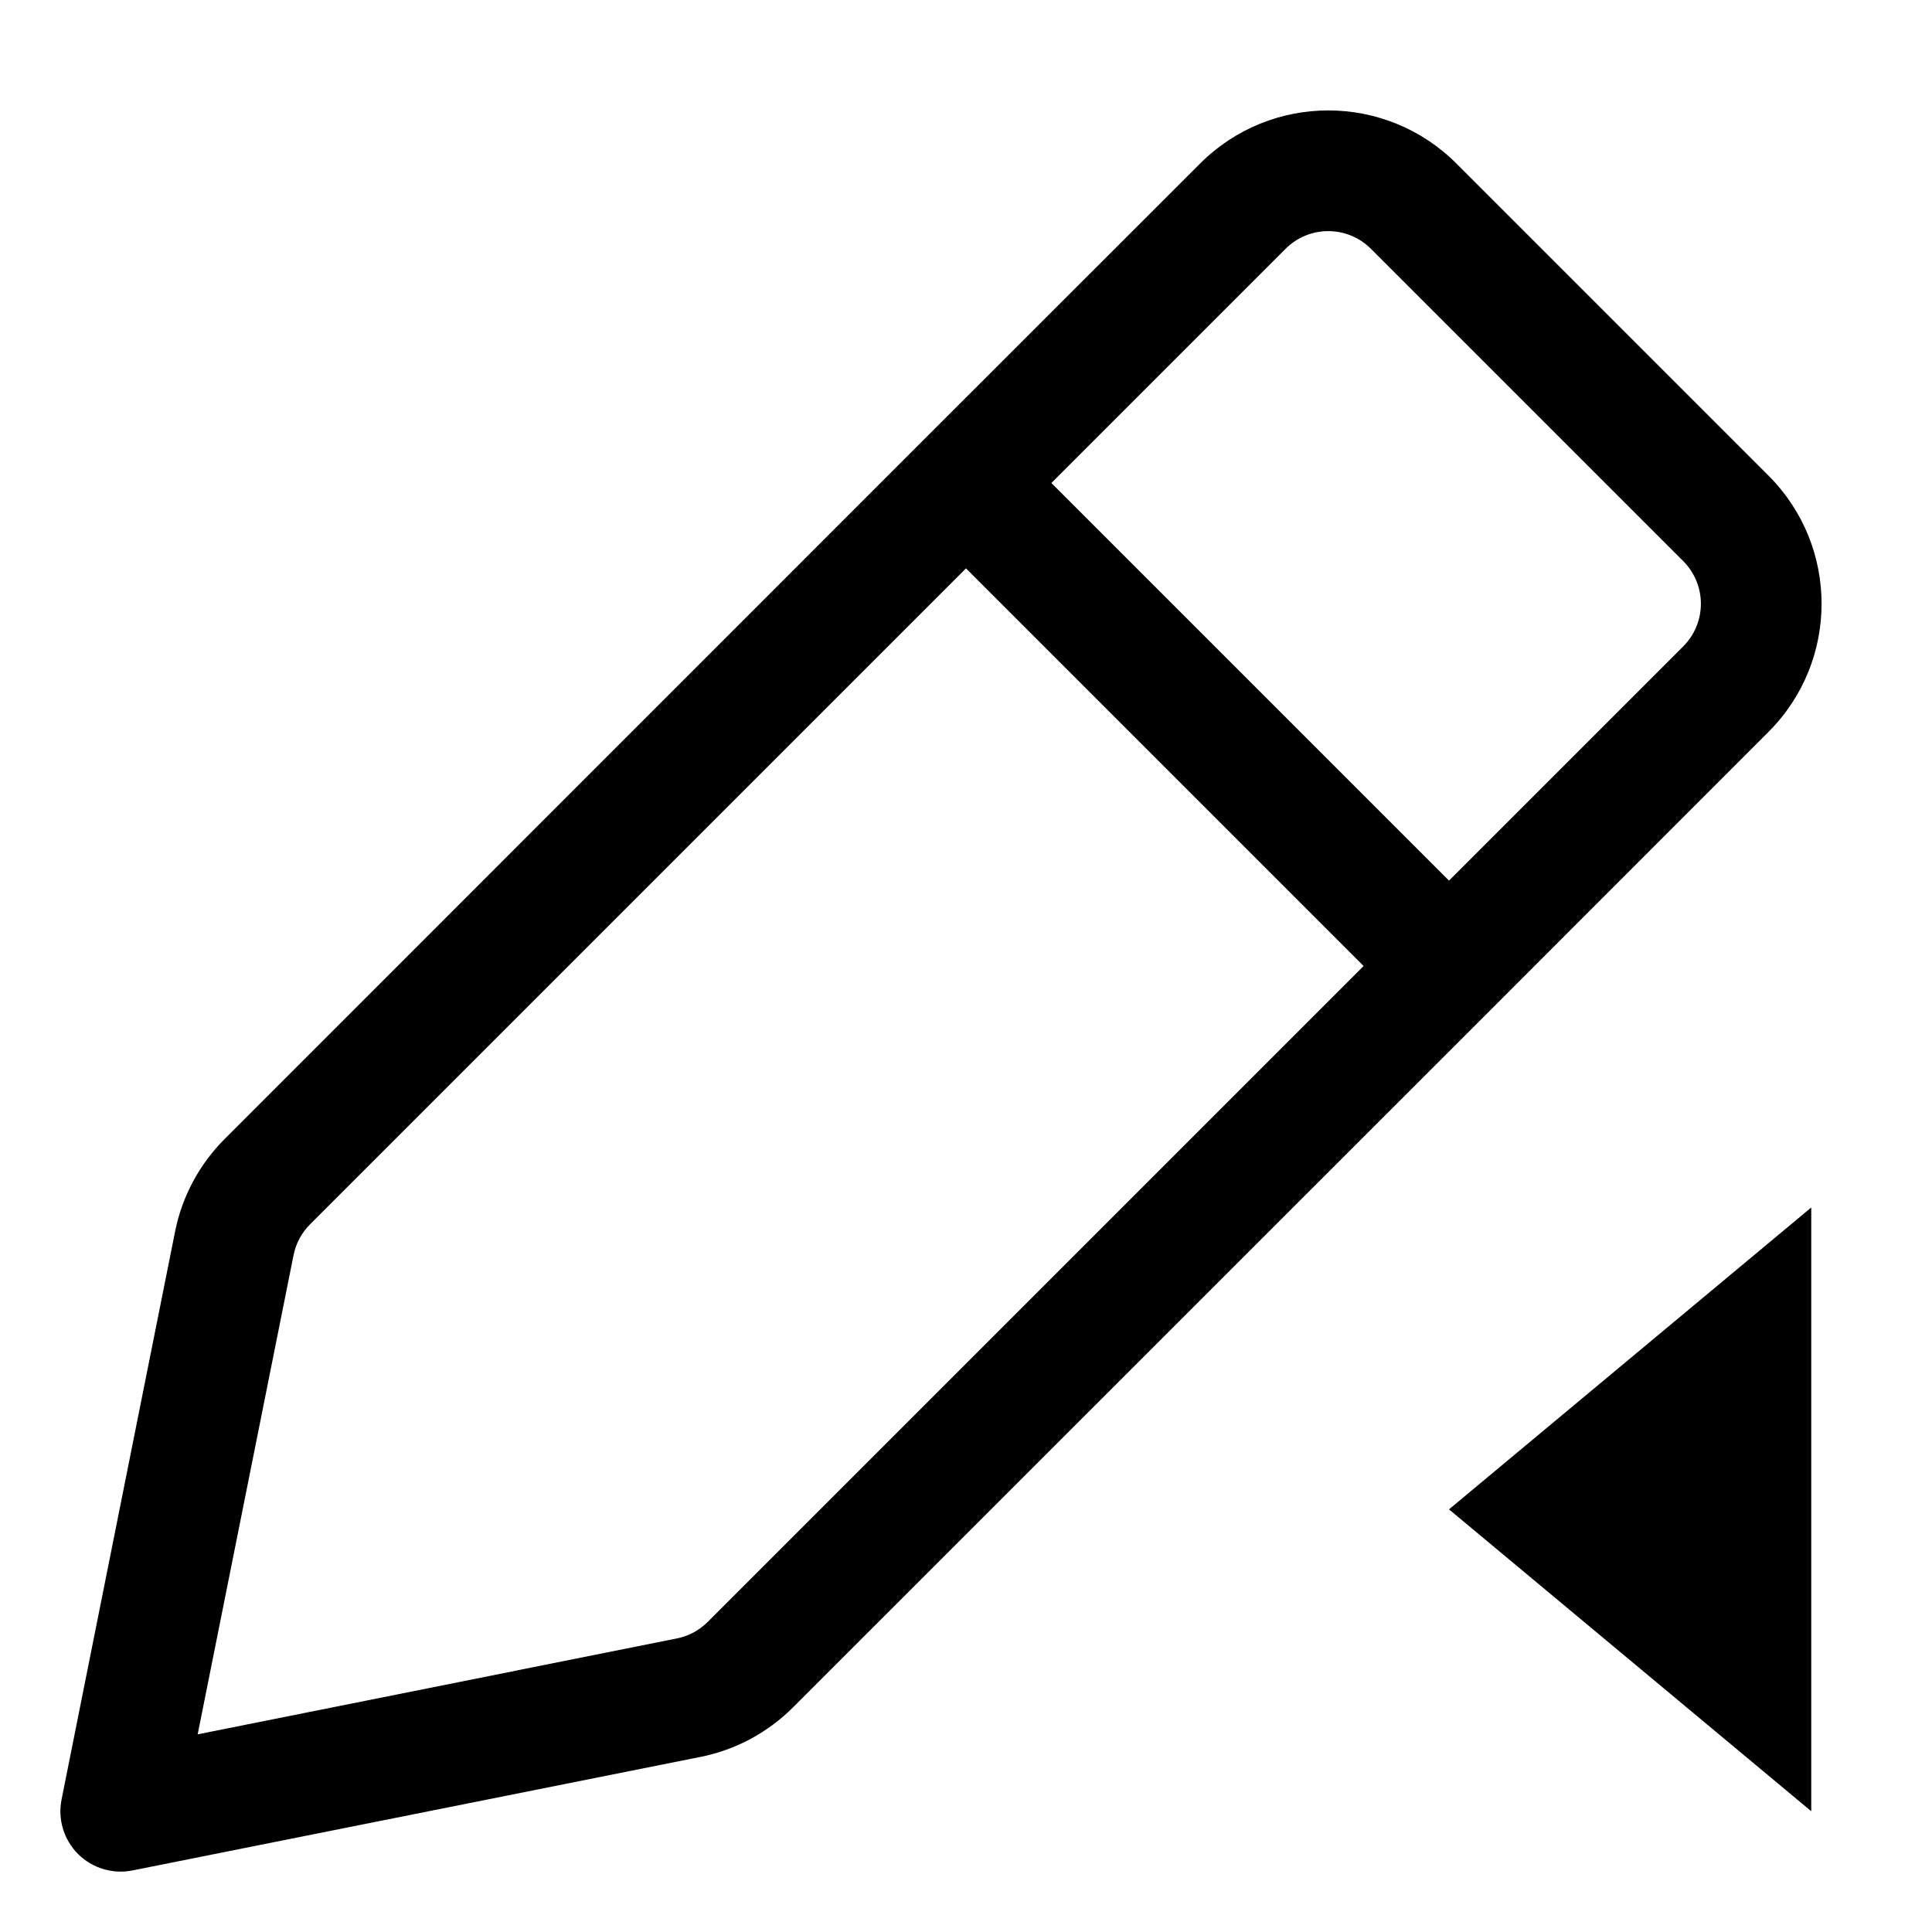 <svg width="16" height="16" viewBox="0 0 16 16" fill="none" xmlns="http://www.w3.org/2000/svg">
<g clip-path="url(#clip0_415_11556)">
<path fill-rule="evenodd" clip-rule="evenodd" d="M11.354 2.061C11.158 1.865 10.842 1.865 10.646 2.061L8.707 4L12 7.293L13.939 5.354C14.135 5.158 14.135 4.842 13.939 4.646L11.354 2.061ZM11.293 8L8 4.707L2.568 10.139C2.498 10.209 2.45 10.298 2.431 10.395L1.637 14.363L5.605 13.569C5.702 13.55 5.791 13.502 5.861 13.432L11.293 8ZM7.646 3.646L1.861 9.432C1.651 9.642 1.508 9.908 1.45 10.199L0.51 14.902C0.477 15.066 0.528 15.235 0.646 15.354C0.765 15.472 0.934 15.523 1.098 15.49L5.801 14.55C6.092 14.492 6.358 14.349 6.568 14.139L12.354 8.354L14.646 6.061C15.232 5.475 15.232 4.525 14.646 3.939L12.061 1.354C11.475 0.768 10.525 0.768 9.939 1.354L7.646 3.646ZM15 10L12 12.5L15 15V10Z" fill="currentColor"/>
</g>
<defs>
<clipPath id="clip0_415_11556">
<rect width="16" height="16" fill="white"/>
</clipPath>
</defs>
</svg>
